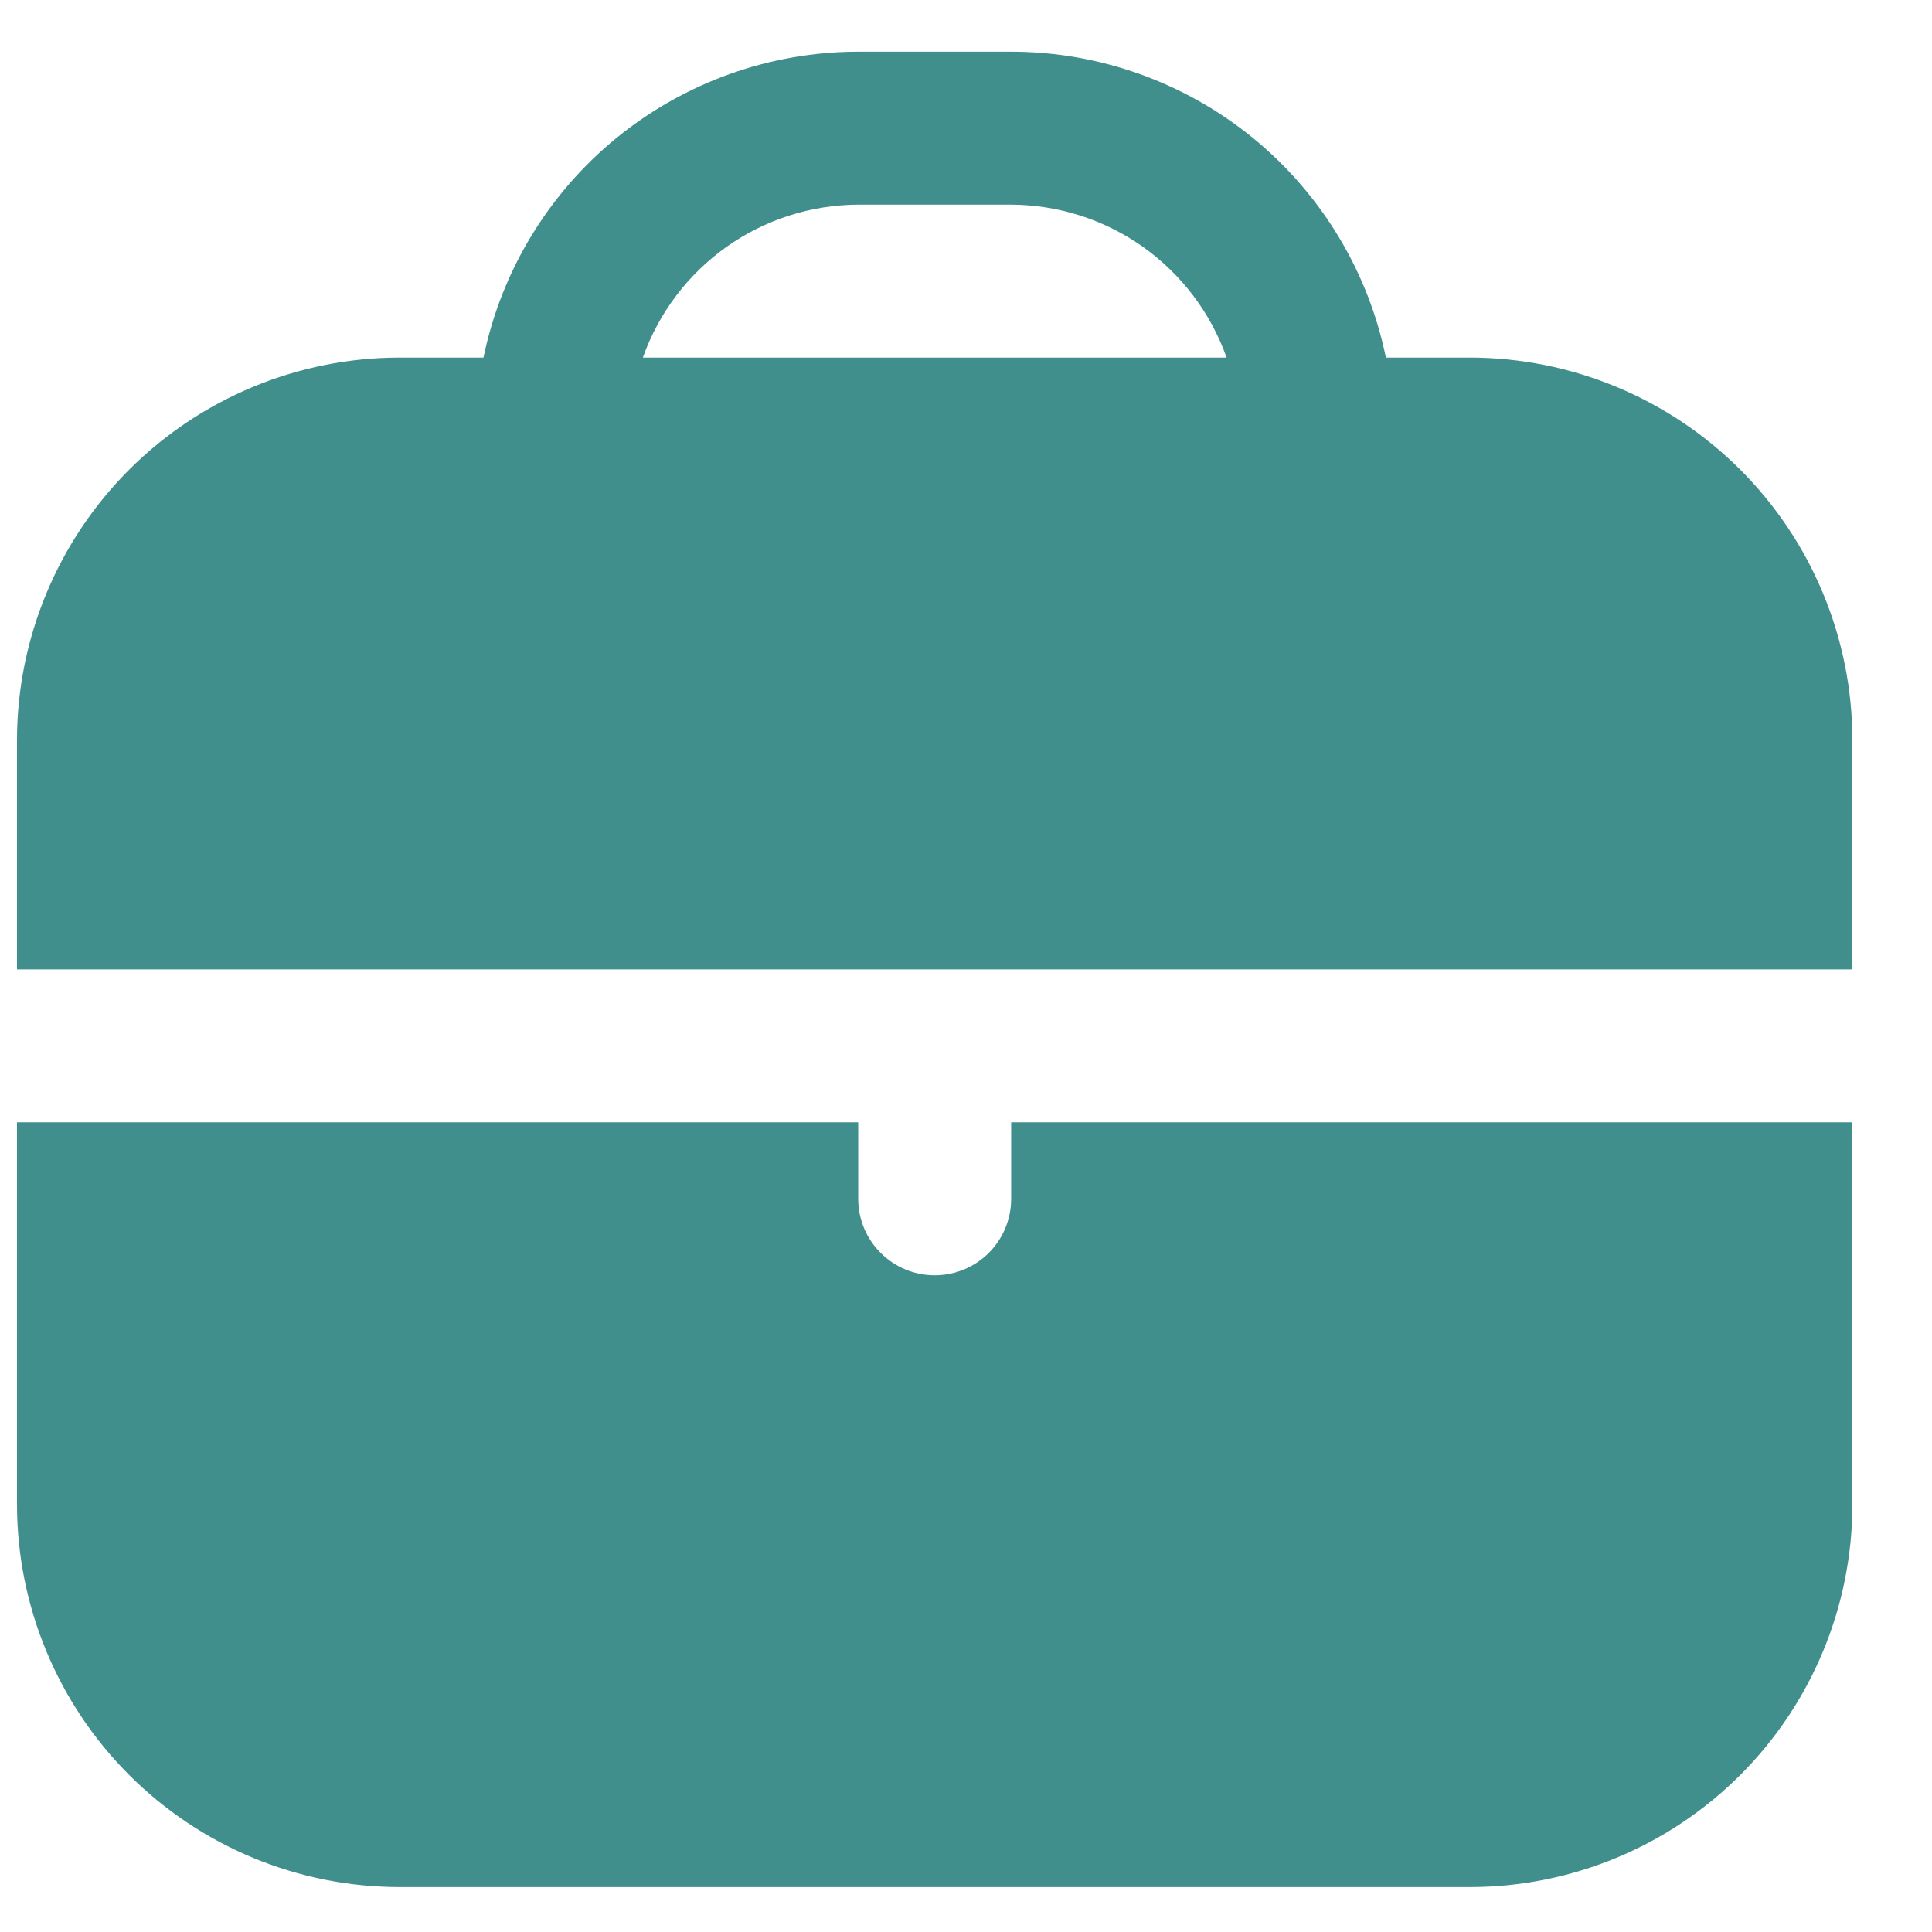 <svg width="24" height="24" viewBox="0 0 24 24" fill="none" xmlns="http://www.w3.org/2000/svg">
<path d="M18.261 4.442H17.216C16.996 3.37 16.413 2.407 15.565 1.714C14.717 1.022 13.656 0.643 12.561 0.642L10.661 0.642C9.567 0.643 8.506 1.022 7.658 1.714C6.81 2.407 6.227 3.37 6.006 4.442H4.961C3.702 4.444 2.495 4.945 1.604 5.835C0.714 6.725 0.213 7.933 0.211 9.192L0.211 12.042H23.011V9.192C23.01 7.933 22.509 6.725 21.619 5.835C20.728 4.945 19.521 4.444 18.261 4.442ZM7.986 4.442C8.182 3.888 8.544 3.409 9.023 3.068C9.502 2.728 10.074 2.545 10.661 2.542H12.561C13.149 2.545 13.721 2.728 14.2 3.068C14.679 3.409 15.041 3.888 15.237 4.442H7.986ZM12.561 14.892C12.561 15.144 12.461 15.386 12.283 15.564C12.105 15.742 11.863 15.842 11.611 15.842C11.36 15.842 11.118 15.742 10.94 15.564C10.761 15.386 10.661 15.144 10.661 14.892V13.942H0.211V18.692C0.213 19.951 0.714 21.159 1.604 22.049C2.495 22.94 3.702 23.441 4.961 23.442H18.261C19.521 23.441 20.728 22.94 21.619 22.049C22.509 21.159 23.01 19.951 23.011 18.692V13.942H12.561V14.892Z" fill="#408F8C"/>
</svg>
